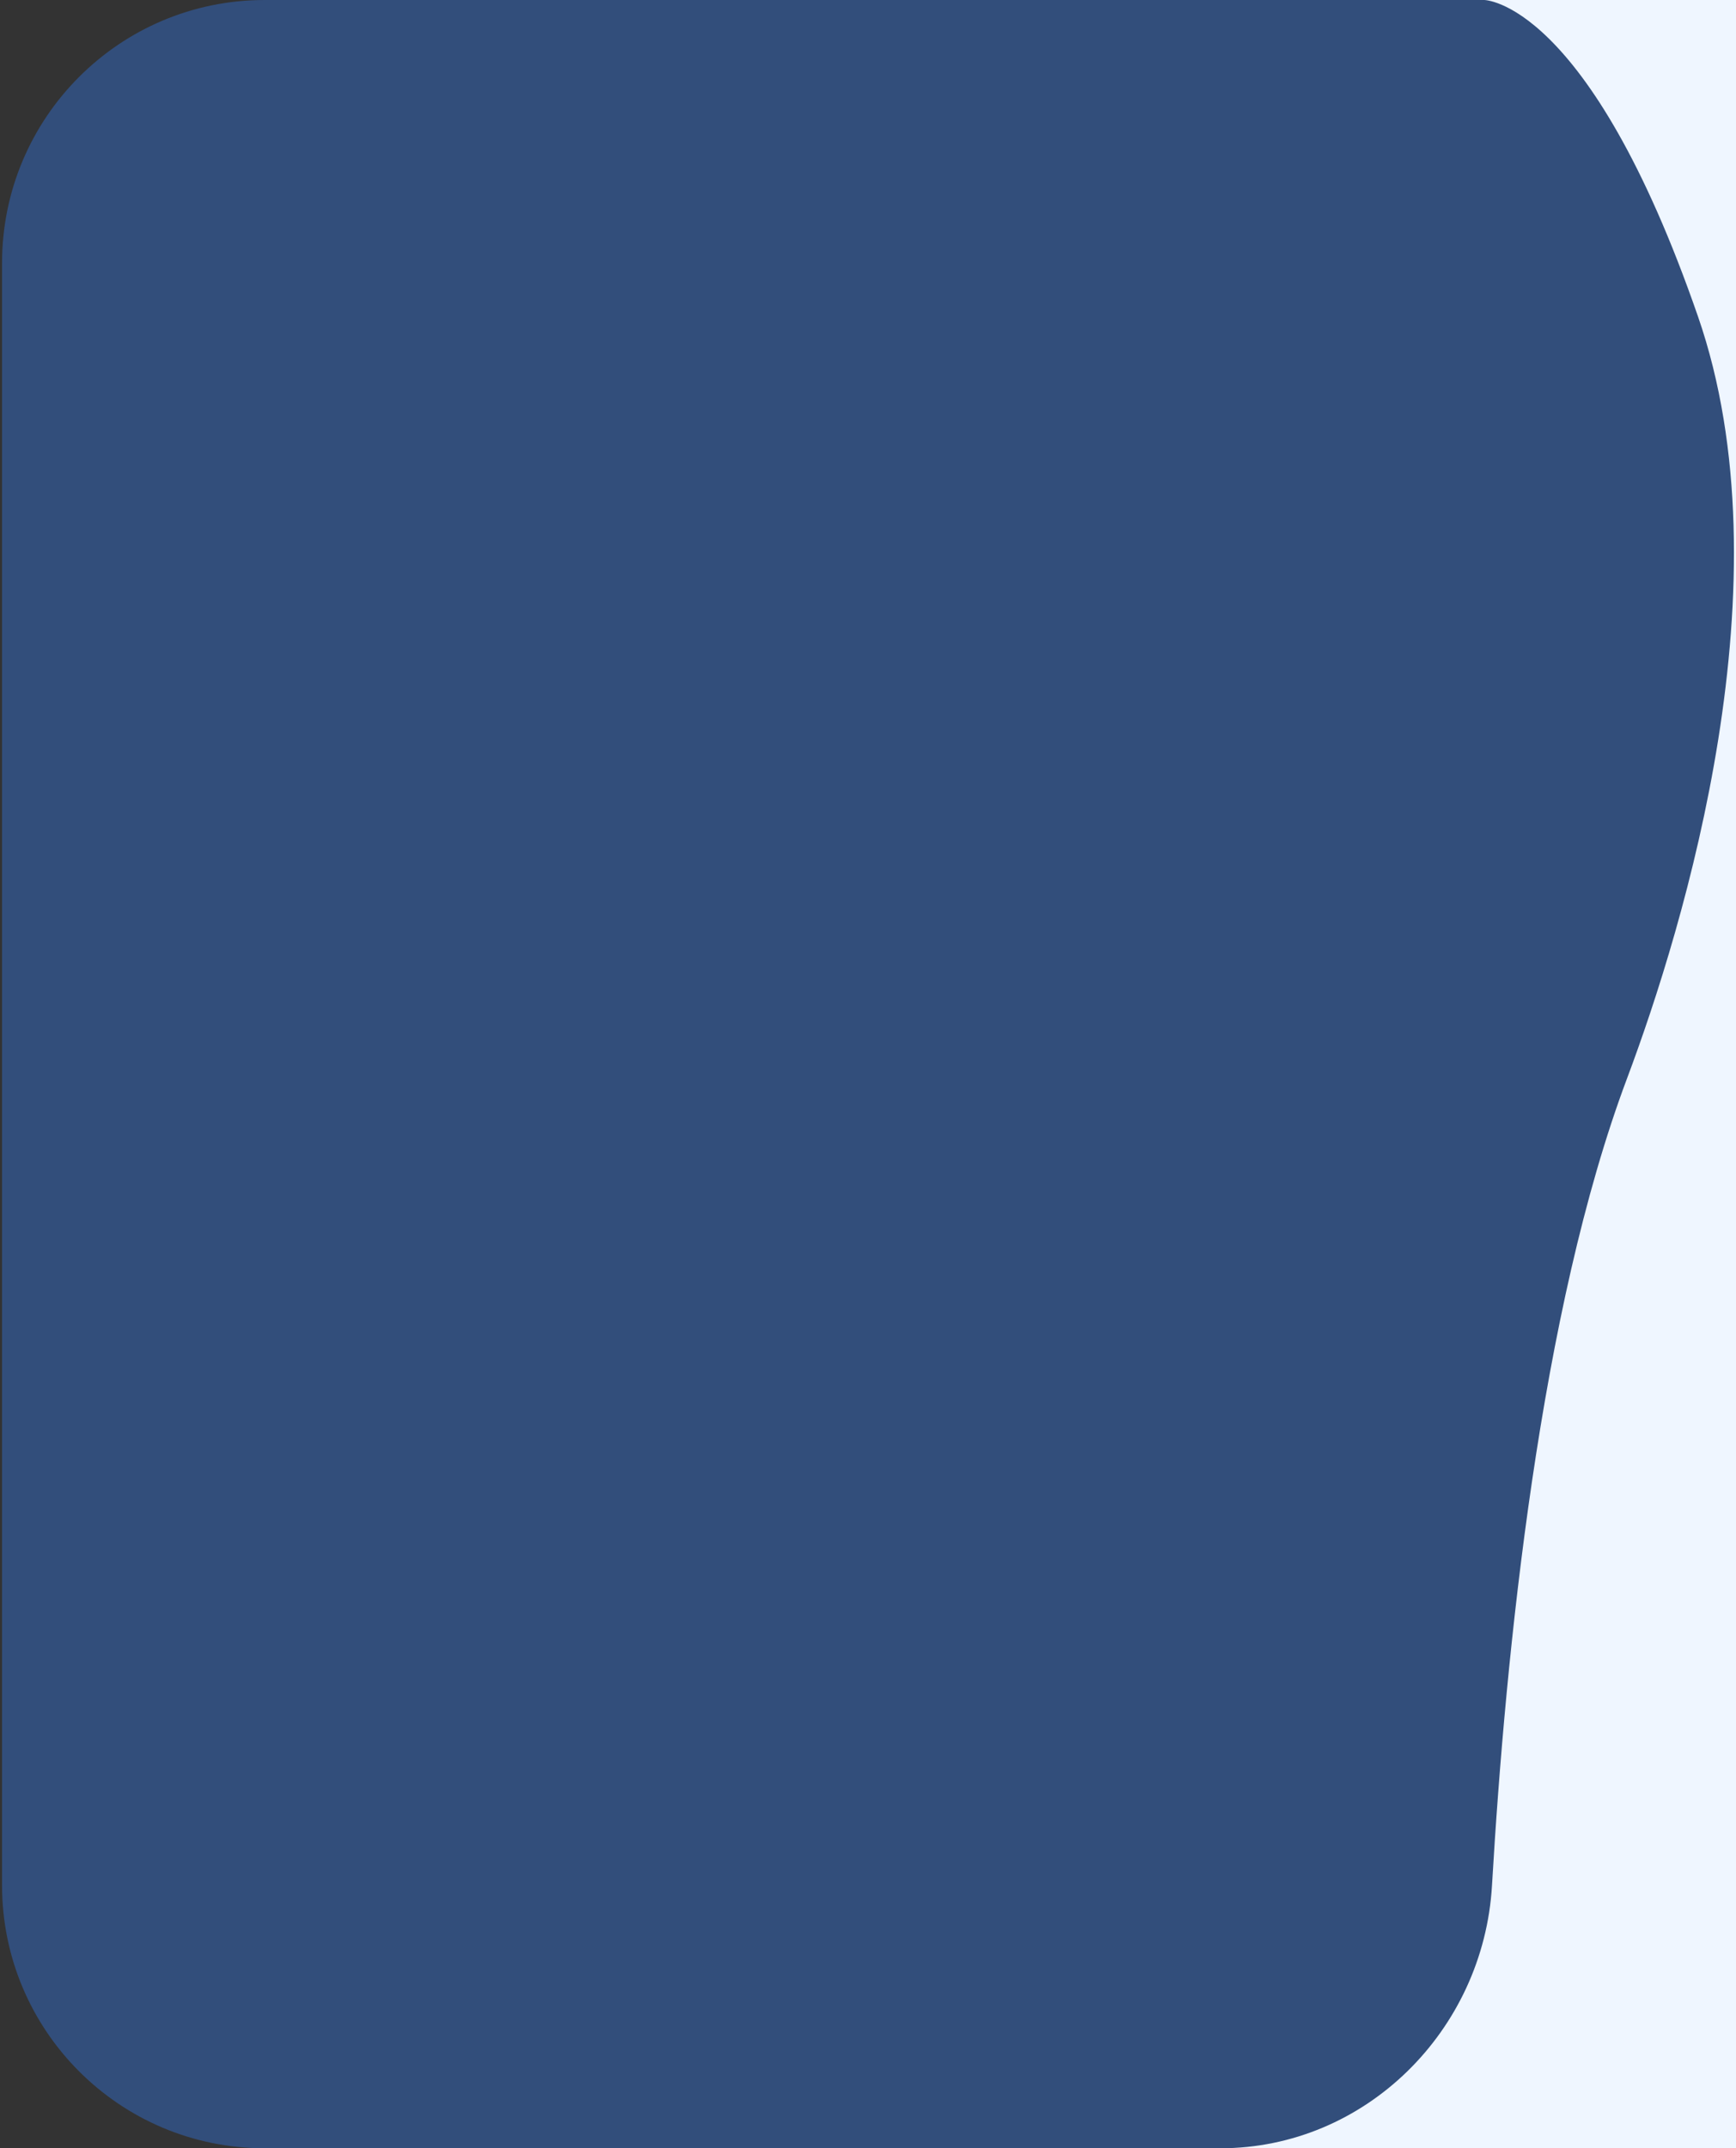 <?xml version="1.0" encoding="utf-8"?>
<svg viewBox="0 0 671 830" width="671px" height="830px" fill="none" xmlns="http://www.w3.org/2000/svg">
  <rect x="0" y="0" width="671" height="830" fill="#333333" stroke="none"/>
  <rect width="315.134" height="830" style="stroke: rgb(0, 0, 0); fill: rgb(239, 246, 255); stroke-width: 0px;" x="387.629"/>
  <path d="M 573.677 0 L 102.293 0 C 46.236 0 0.793 45.498 0.793 101.622 L 0.793 728.378 C 0.793 784.502 46.236 830 102.293 830 L 471.678 830 C 527.732 830 573.407 784.54 576.686 728.486 C 581.99 637.818 595.317 506.103 628.824 416.826 C 639.932 387.232 655.642 339.083 664.155 285.582 C 672.669 232.075 673.976 173.261 656.321 122.311 C 635.084 61.028 614.338 30.444 598.946 15.186 C 591.253 7.56 584.899 3.765 580.492 1.876 C 578.288 0.931 576.568 0.463 575.408 0.23 C 574.828 0.113 574.388 0.056 574.096 0.028 C 573.951 0.013 573.842 0.007 573.772 0.003 C 573.737 0.001 573.712 0.001 573.696 0 L 573.68 0 L 573.678 0 L 573.677 0 Z" fill="#324E7B" style="stroke: rgb(255, 0, 0); stroke-width: 0px;"/>
</svg>